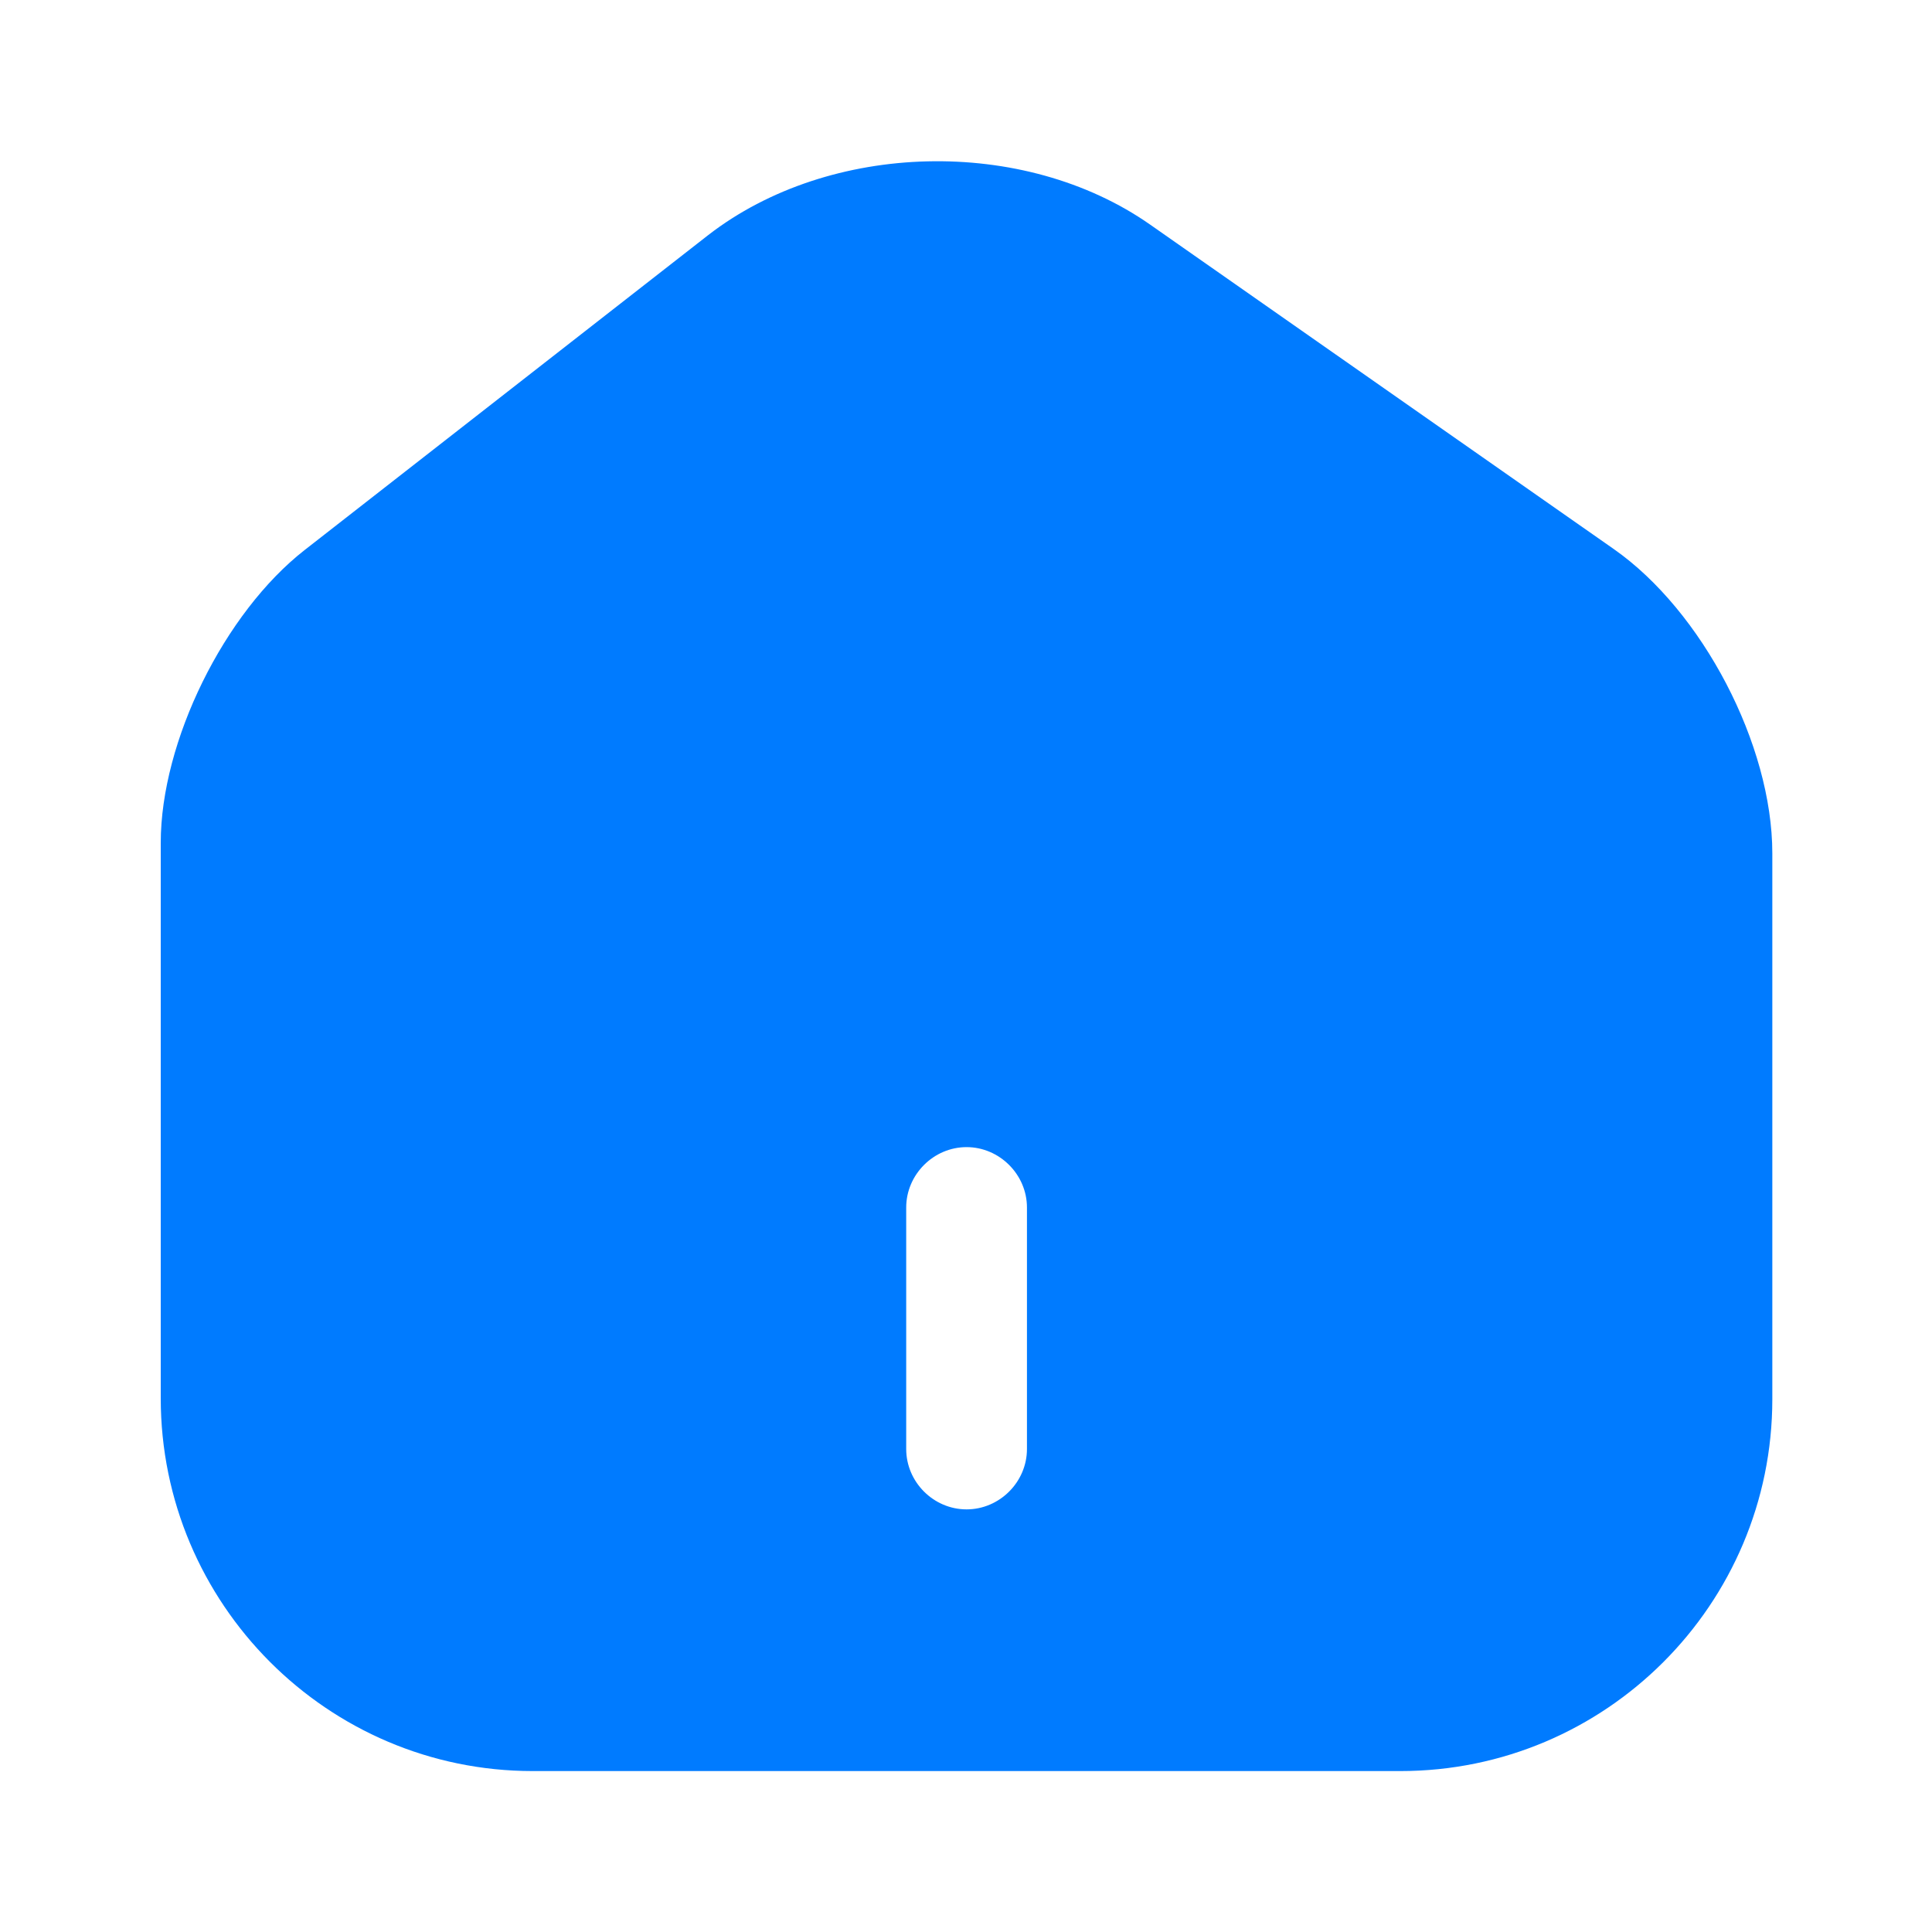 <svg width="20" height="20" viewBox="0 0 20 20" fill="none" xmlns="http://www.w3.org/2000/svg">
<path d="M16.706 5.684L11.906 2.325C10.597 1.409 8.589 1.459 7.331 2.434L3.156 5.692C2.322 6.342 1.664 7.675 1.664 8.725V14.475C1.664 16.6 3.389 18.334 5.514 18.334H14.497C16.622 18.334 18.347 16.609 18.347 14.484V8.834C18.347 7.709 17.622 6.325 16.706 5.684ZM10.631 15C10.631 15.342 10.347 15.625 10.006 15.625C9.664 15.625 9.381 15.342 9.381 15V12.5C9.381 12.159 9.664 11.875 10.006 11.875C10.347 11.875 10.631 12.159 10.631 12.5V15Z" fill="#007BFF"/>
</svg>